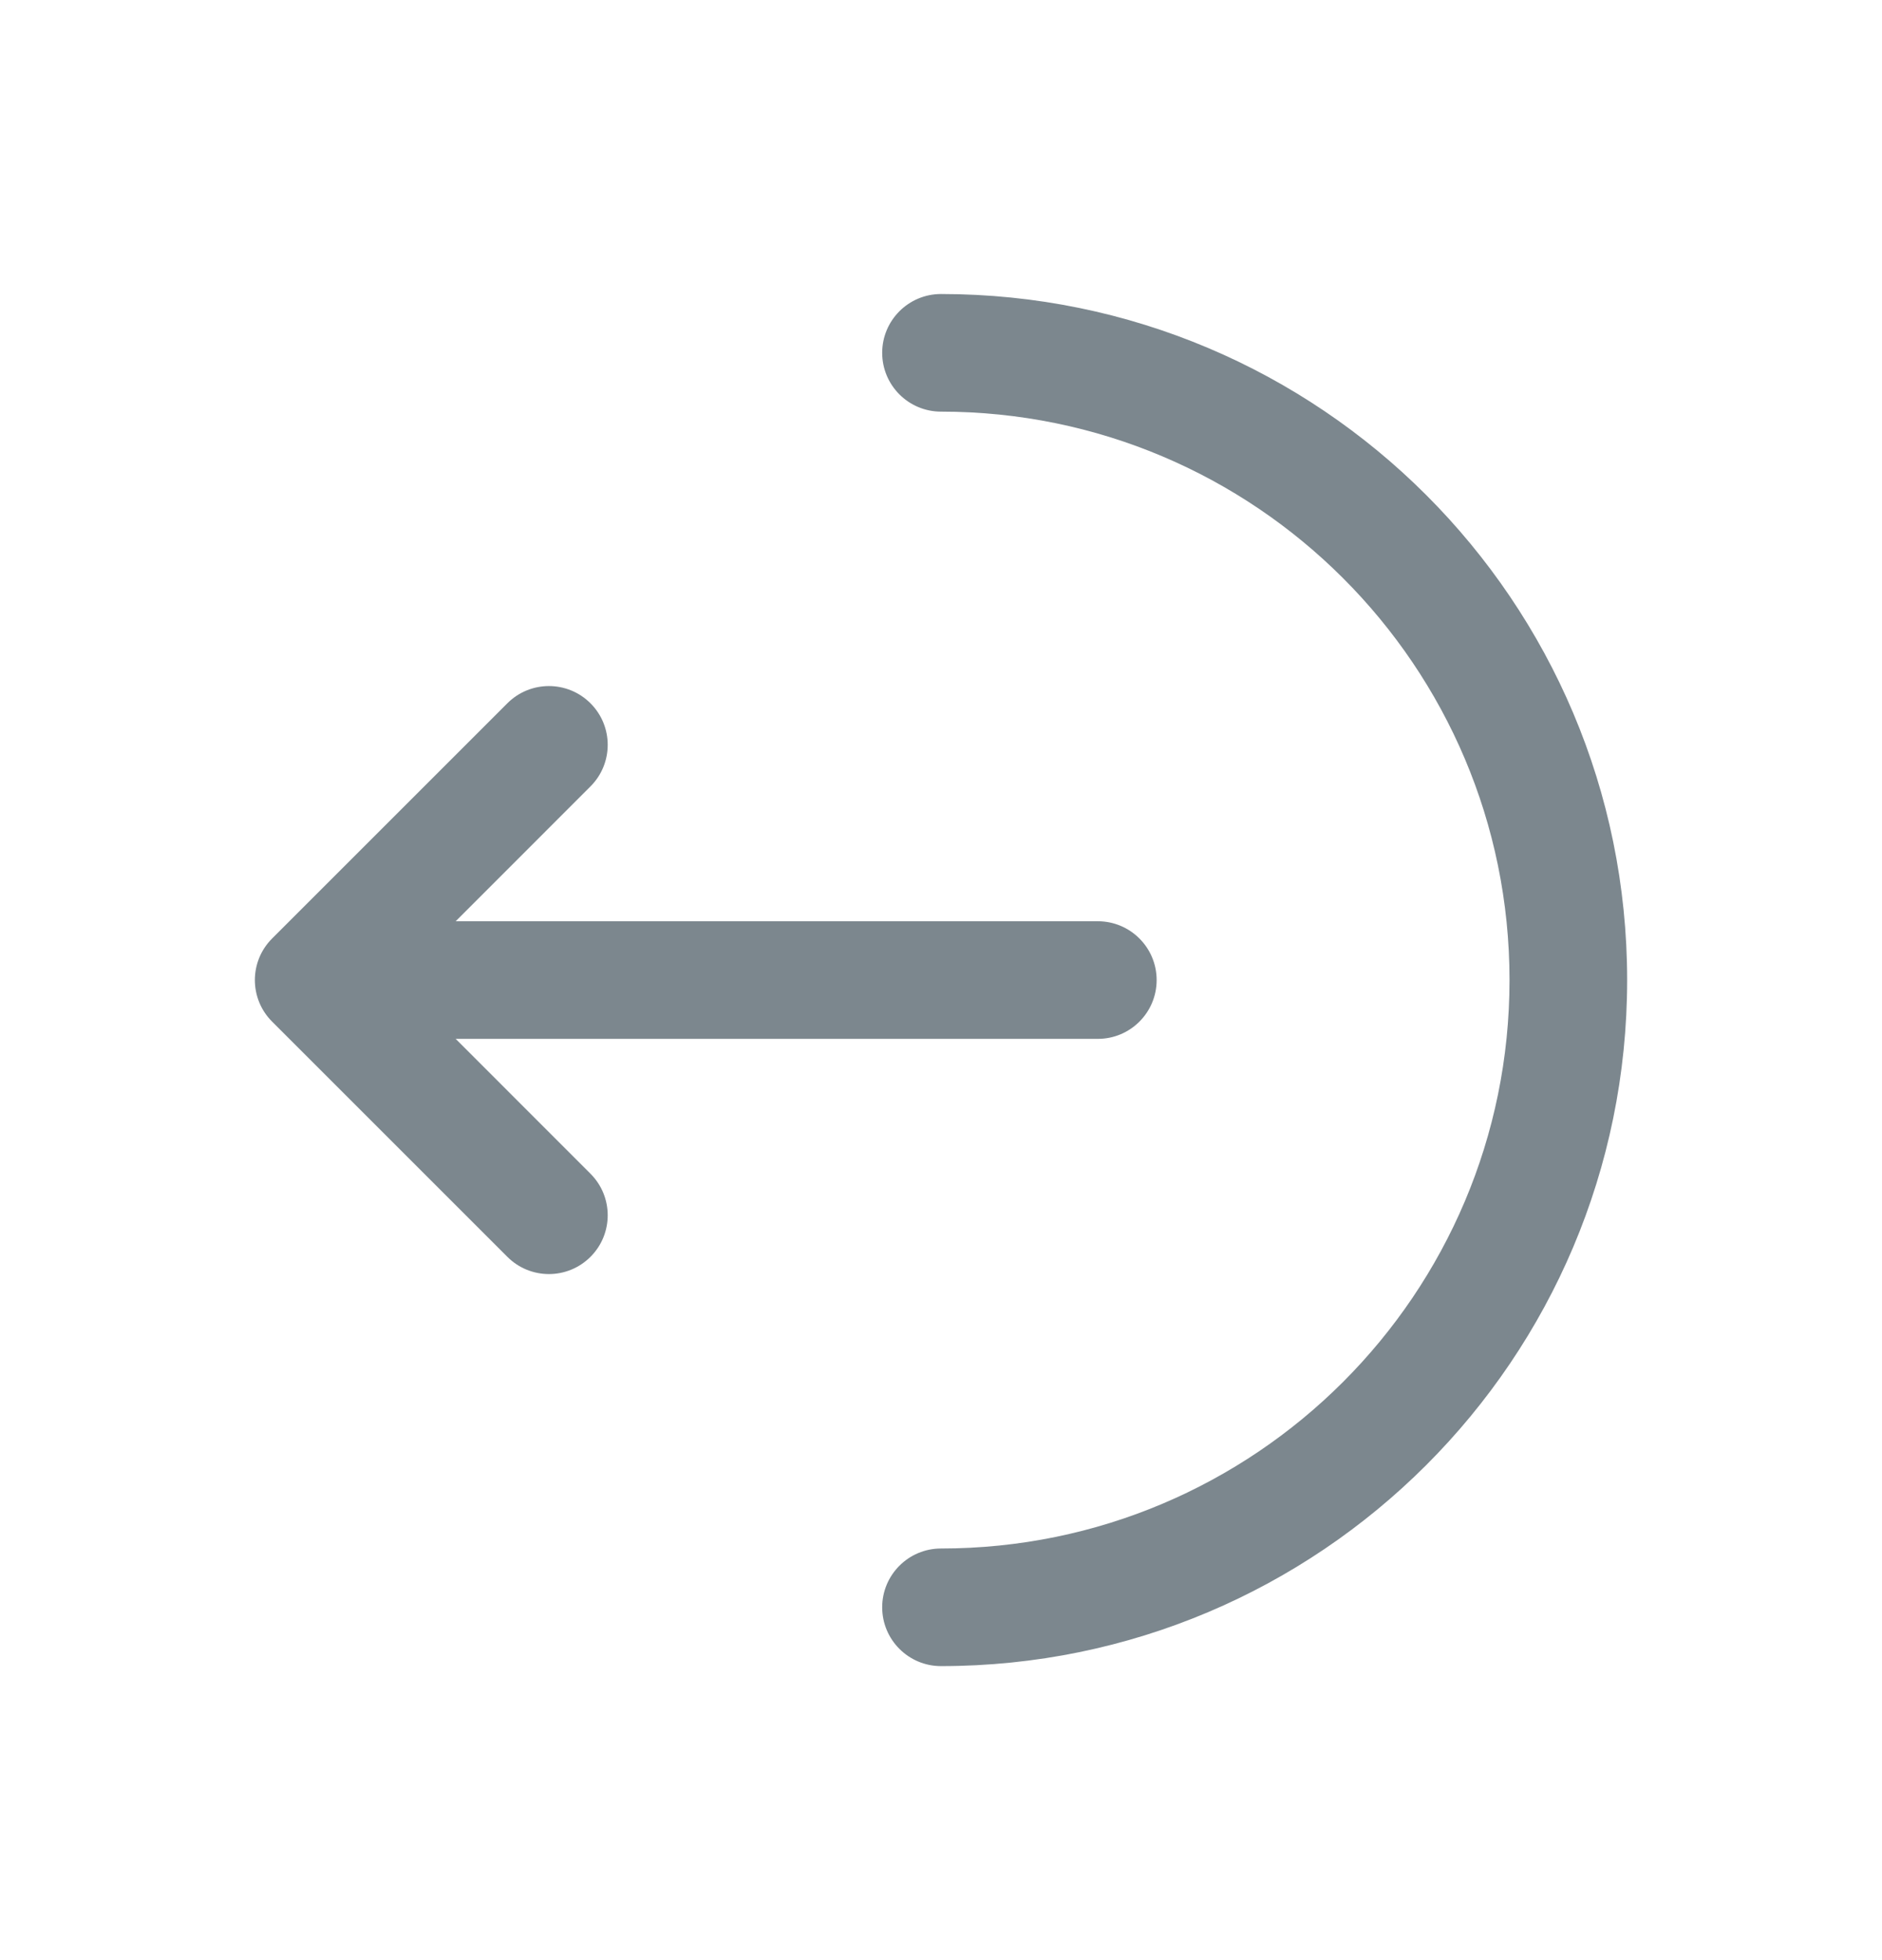<svg width="24" height="25" viewBox="0 0 24 25" fill="none" xmlns="http://www.w3.org/2000/svg">
<path d="M12 3.75C11.586 3.75 11.25 4.086 11.25 4.5C11.25 4.914 11.586 5.25 12 5.25C16.004 5.25 19.25 8.496 19.25 12.5C19.25 16.504 16.004 19.75 12 19.75C11.586 19.75 11.25 20.086 11.25 20.5C11.25 20.914 11.586 21.25 12 21.25C16.832 21.25 20.75 17.332 20.75 12.5C20.75 7.668 16.832 3.75 12 3.75Z" fill="#7C878E"/>
<path d="M7.53 10.03C7.823 9.737 7.823 9.263 7.53 8.97C7.237 8.677 6.763 8.677 6.47 8.97L3.47 11.97C3.177 12.263 3.177 12.737 3.47 13.03L6.47 16.03C6.763 16.323 7.237 16.323 7.53 16.03C7.823 15.737 7.823 15.263 7.53 14.97L5.811 13.25L14 13.25C14.414 13.25 14.75 12.914 14.75 12.5C14.75 12.086 14.414 11.75 14 11.75L5.811 11.75L7.53 10.03Z" fill="#7C878E"/>
</svg>
